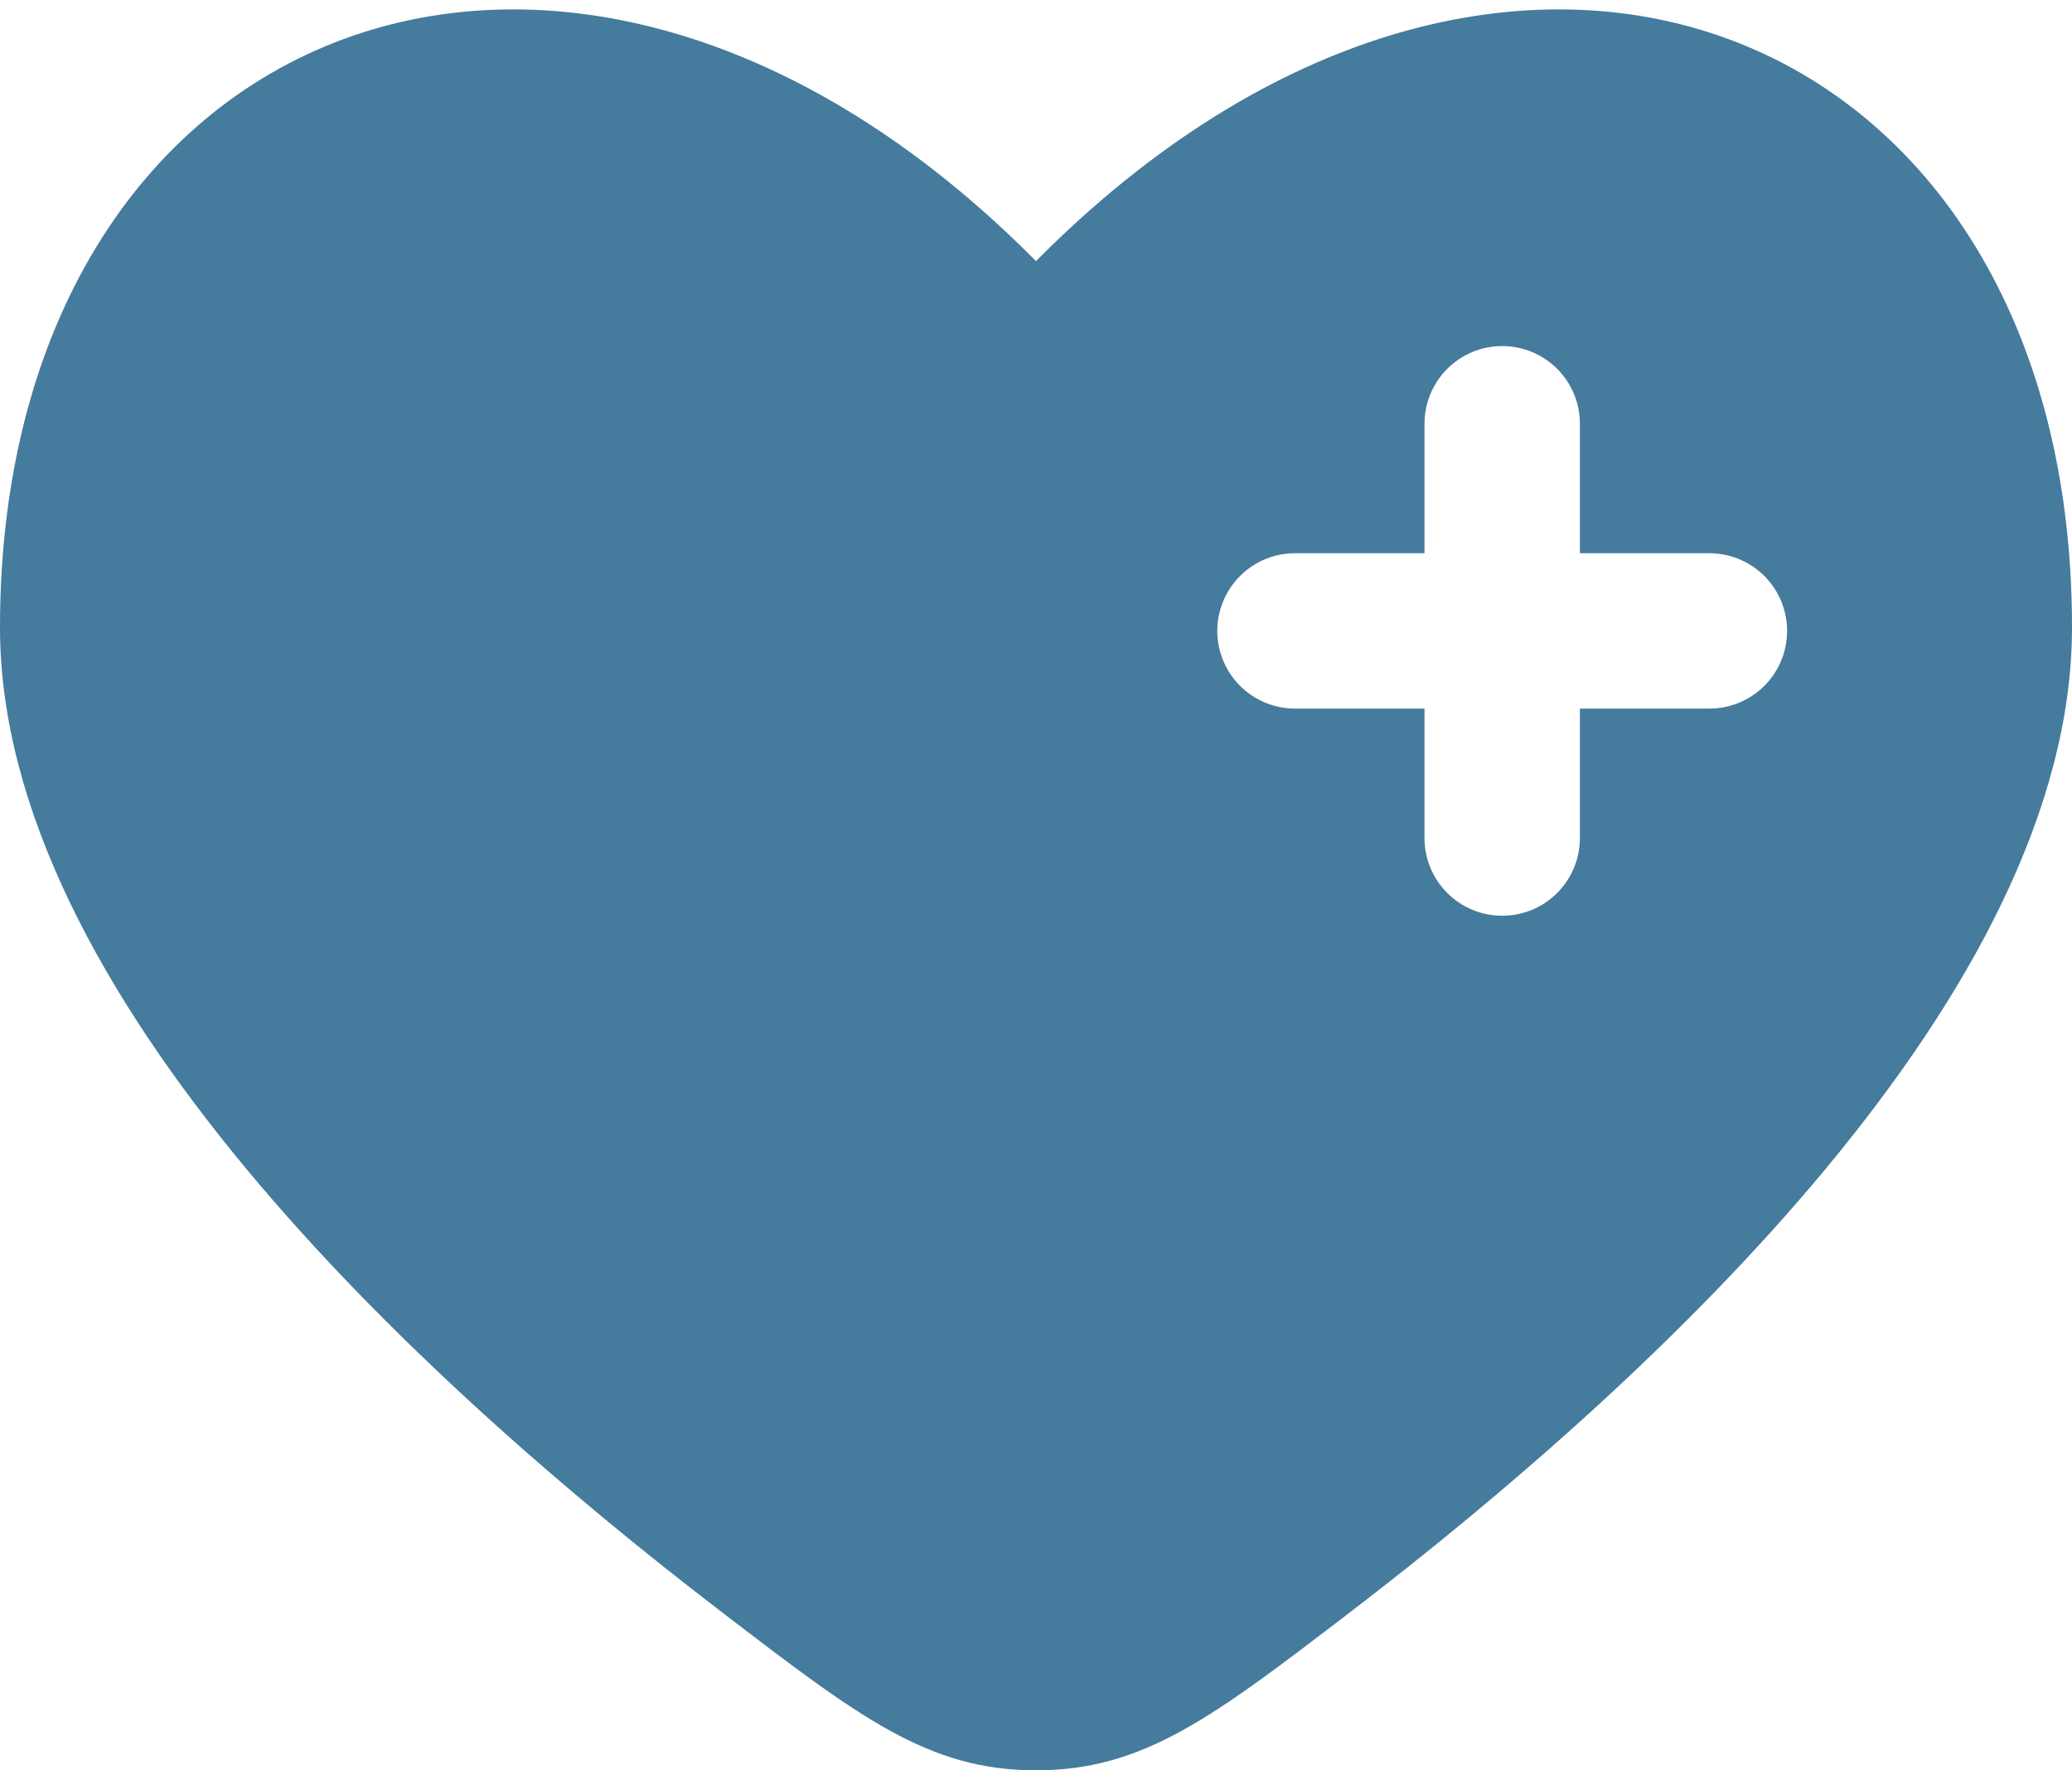<svg width="110" height="94" viewBox="0 0 110 94" fill="none" xmlns="http://www.w3.org/2000/svg">
<path fill-rule="evenodd" clip-rule="evenodd" d="M38.291 85.579C22.105 73.177 0 52.69 0 33.319C0 0.956 30.25 -11.127 55 13.865C79.75 -11.127 110 0.956 110 33.313C110 52.69 87.89 73.177 71.709 85.579C64.383 91.189 60.72 94 55 94C49.28 94 45.617 91.195 38.291 85.579ZM79.75 18.375C80.844 18.375 81.893 18.81 82.667 19.583C83.44 20.357 83.875 21.406 83.875 22.5V29.375H90.75C91.844 29.375 92.893 29.81 93.667 30.583C94.44 31.357 94.875 32.406 94.875 33.5C94.875 34.594 94.44 35.643 93.667 36.417C92.893 37.19 91.844 37.625 90.75 37.625H83.875V44.5C83.875 45.594 83.44 46.643 82.667 47.417C81.893 48.19 80.844 48.625 79.75 48.625C78.656 48.625 77.607 48.19 76.833 47.417C76.06 46.643 75.625 45.594 75.625 44.5V37.625H68.75C67.656 37.625 66.607 37.19 65.833 36.417C65.06 35.643 64.625 34.594 64.625 33.5C64.625 32.406 65.06 31.357 65.833 30.583C66.607 29.81 67.656 29.375 68.75 29.375H75.625V22.5C75.625 21.406 76.06 20.357 76.833 19.583C77.607 18.81 78.656 18.375 79.75 18.375Z" fill="#457B9D"/>
</svg>
